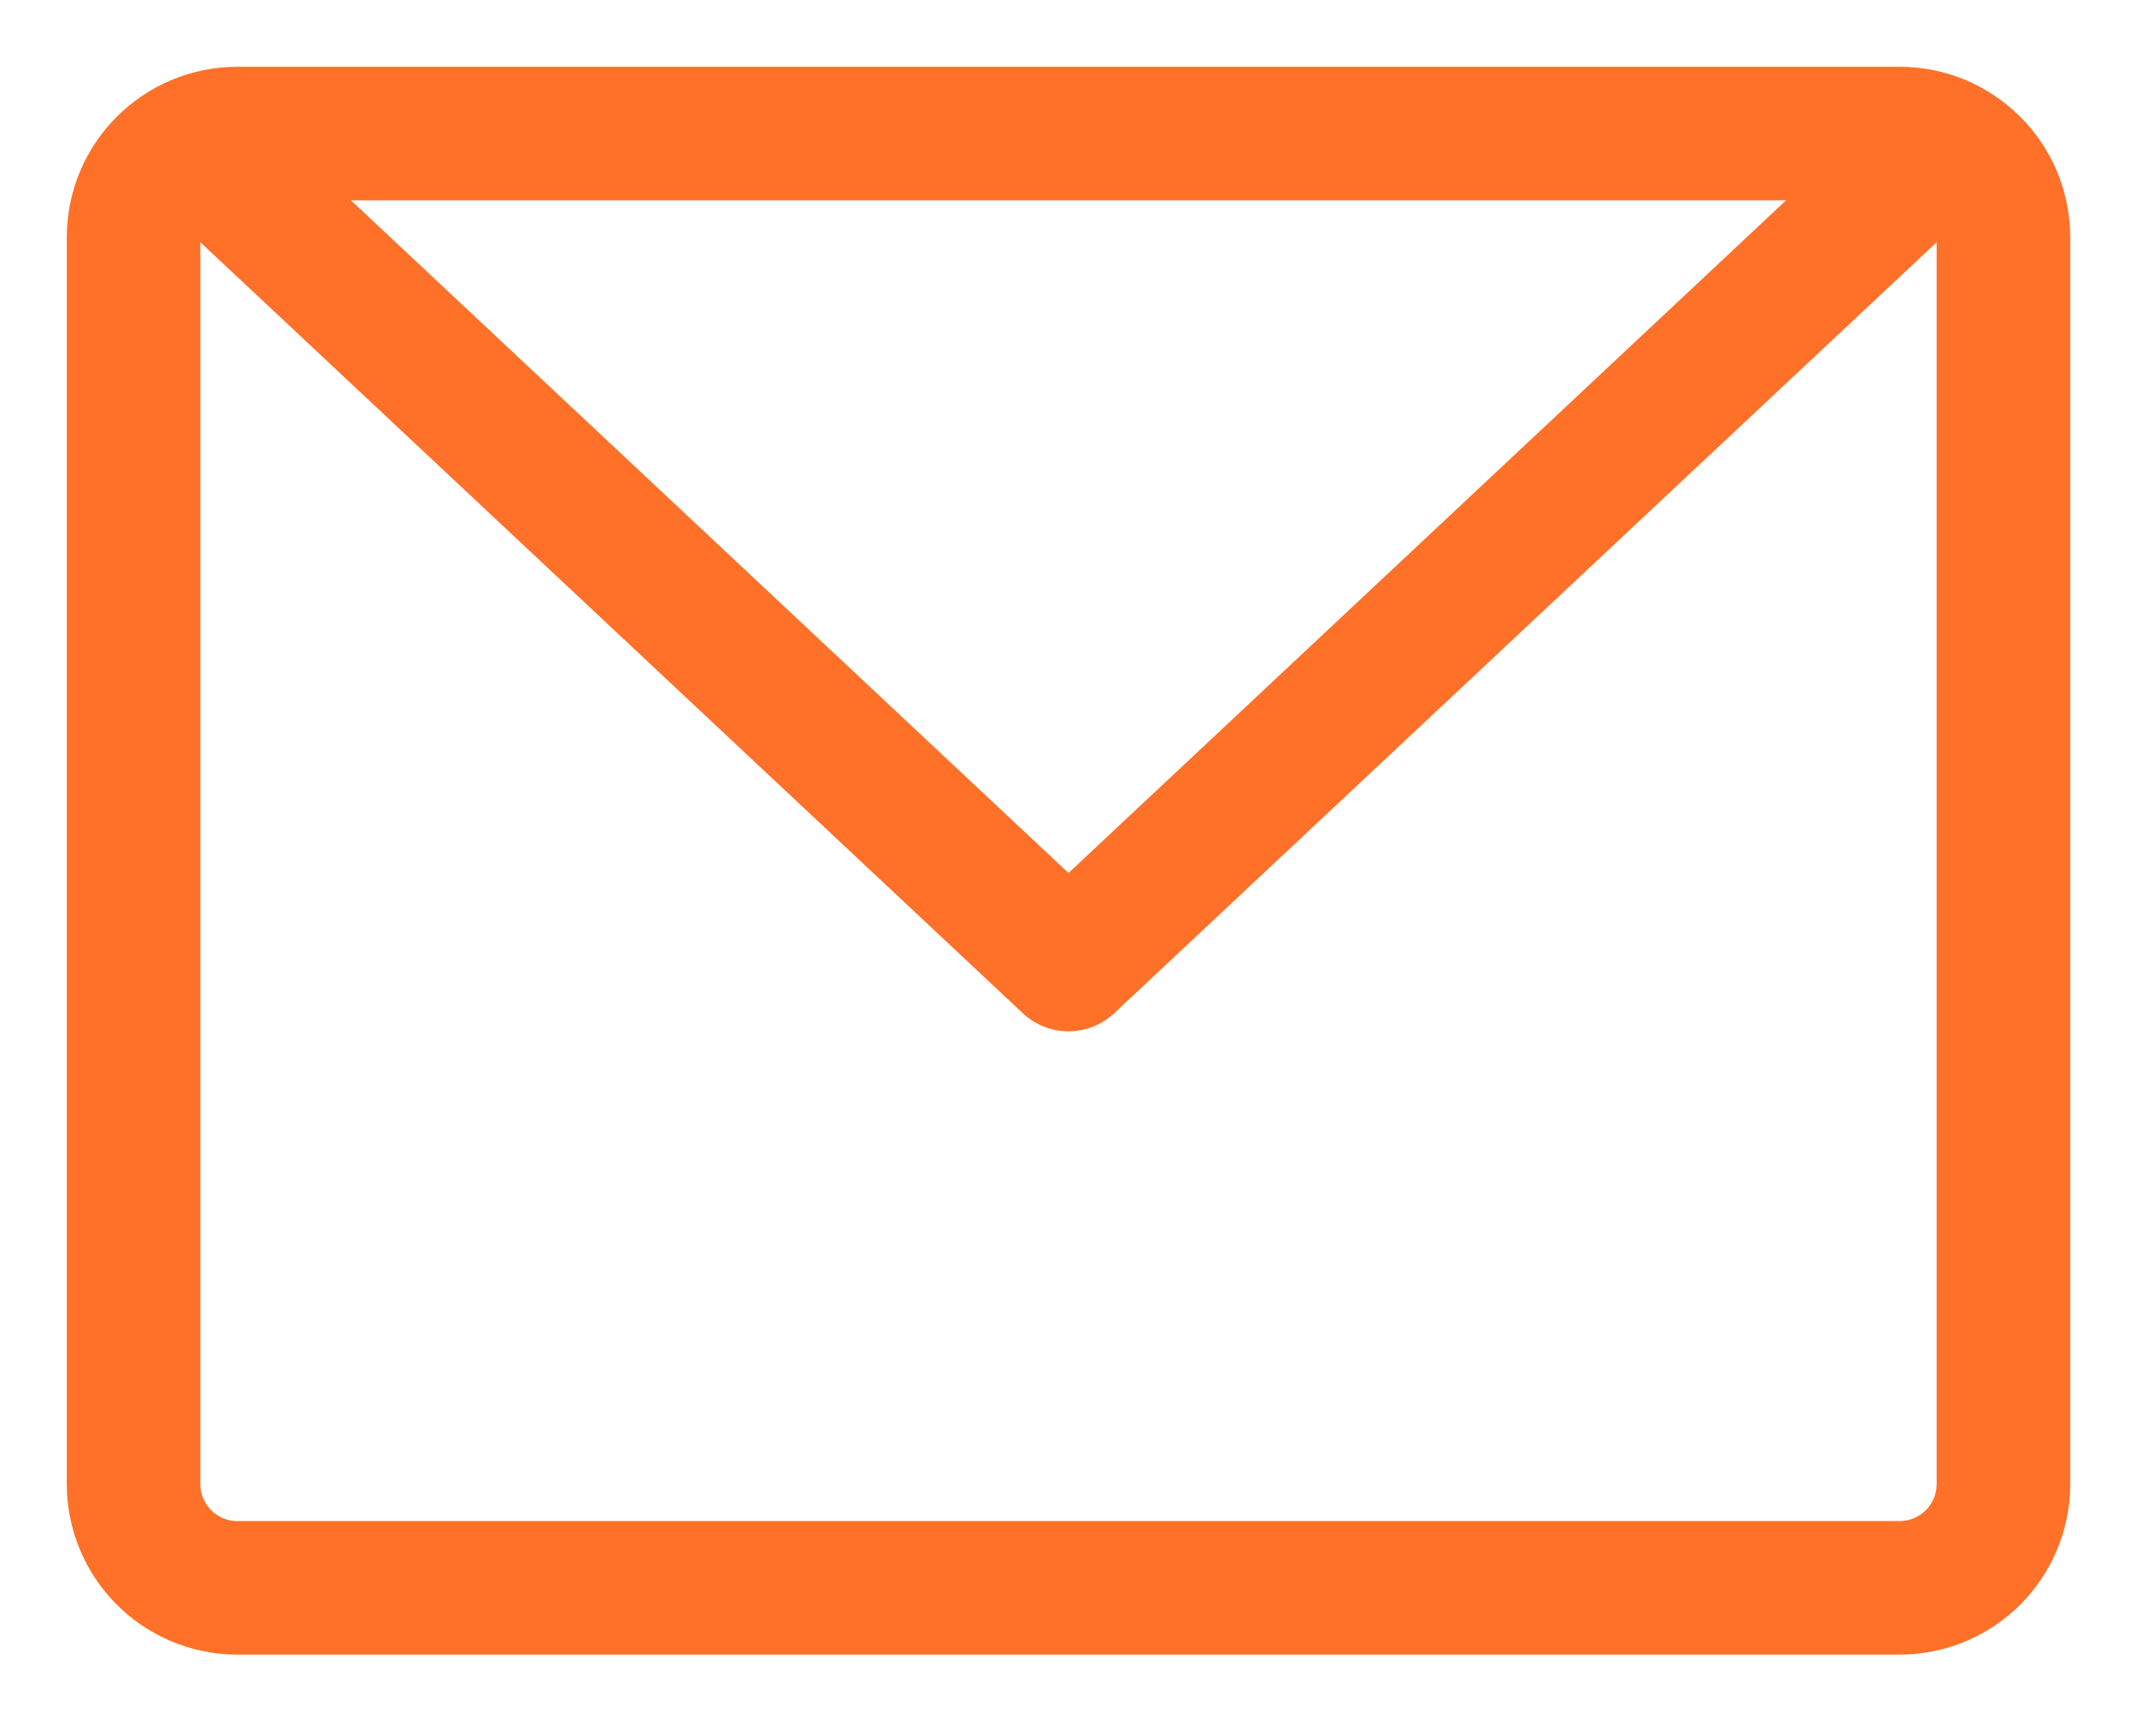 <svg width="16" height="13" viewBox="0 0 16 13" fill="none" xmlns="http://www.w3.org/2000/svg">
<path d="M14.222 1H1.778C1.348 1 1 1.348 1 1.778V11.111C1 11.541 1.348 11.889 1.778 11.889H14.222C14.652 11.889 15 11.541 15 11.111V1.778C15 1.348 14.652 1 14.222 1Z" stroke="#FF7028" stroke-linecap="round" stroke-linejoin="round"/>
<path d="M14.222 1.389L8 7.222L1.778 1.389" stroke="#FF7028" stroke-linecap="round" stroke-linejoin="round"/>
</svg> 